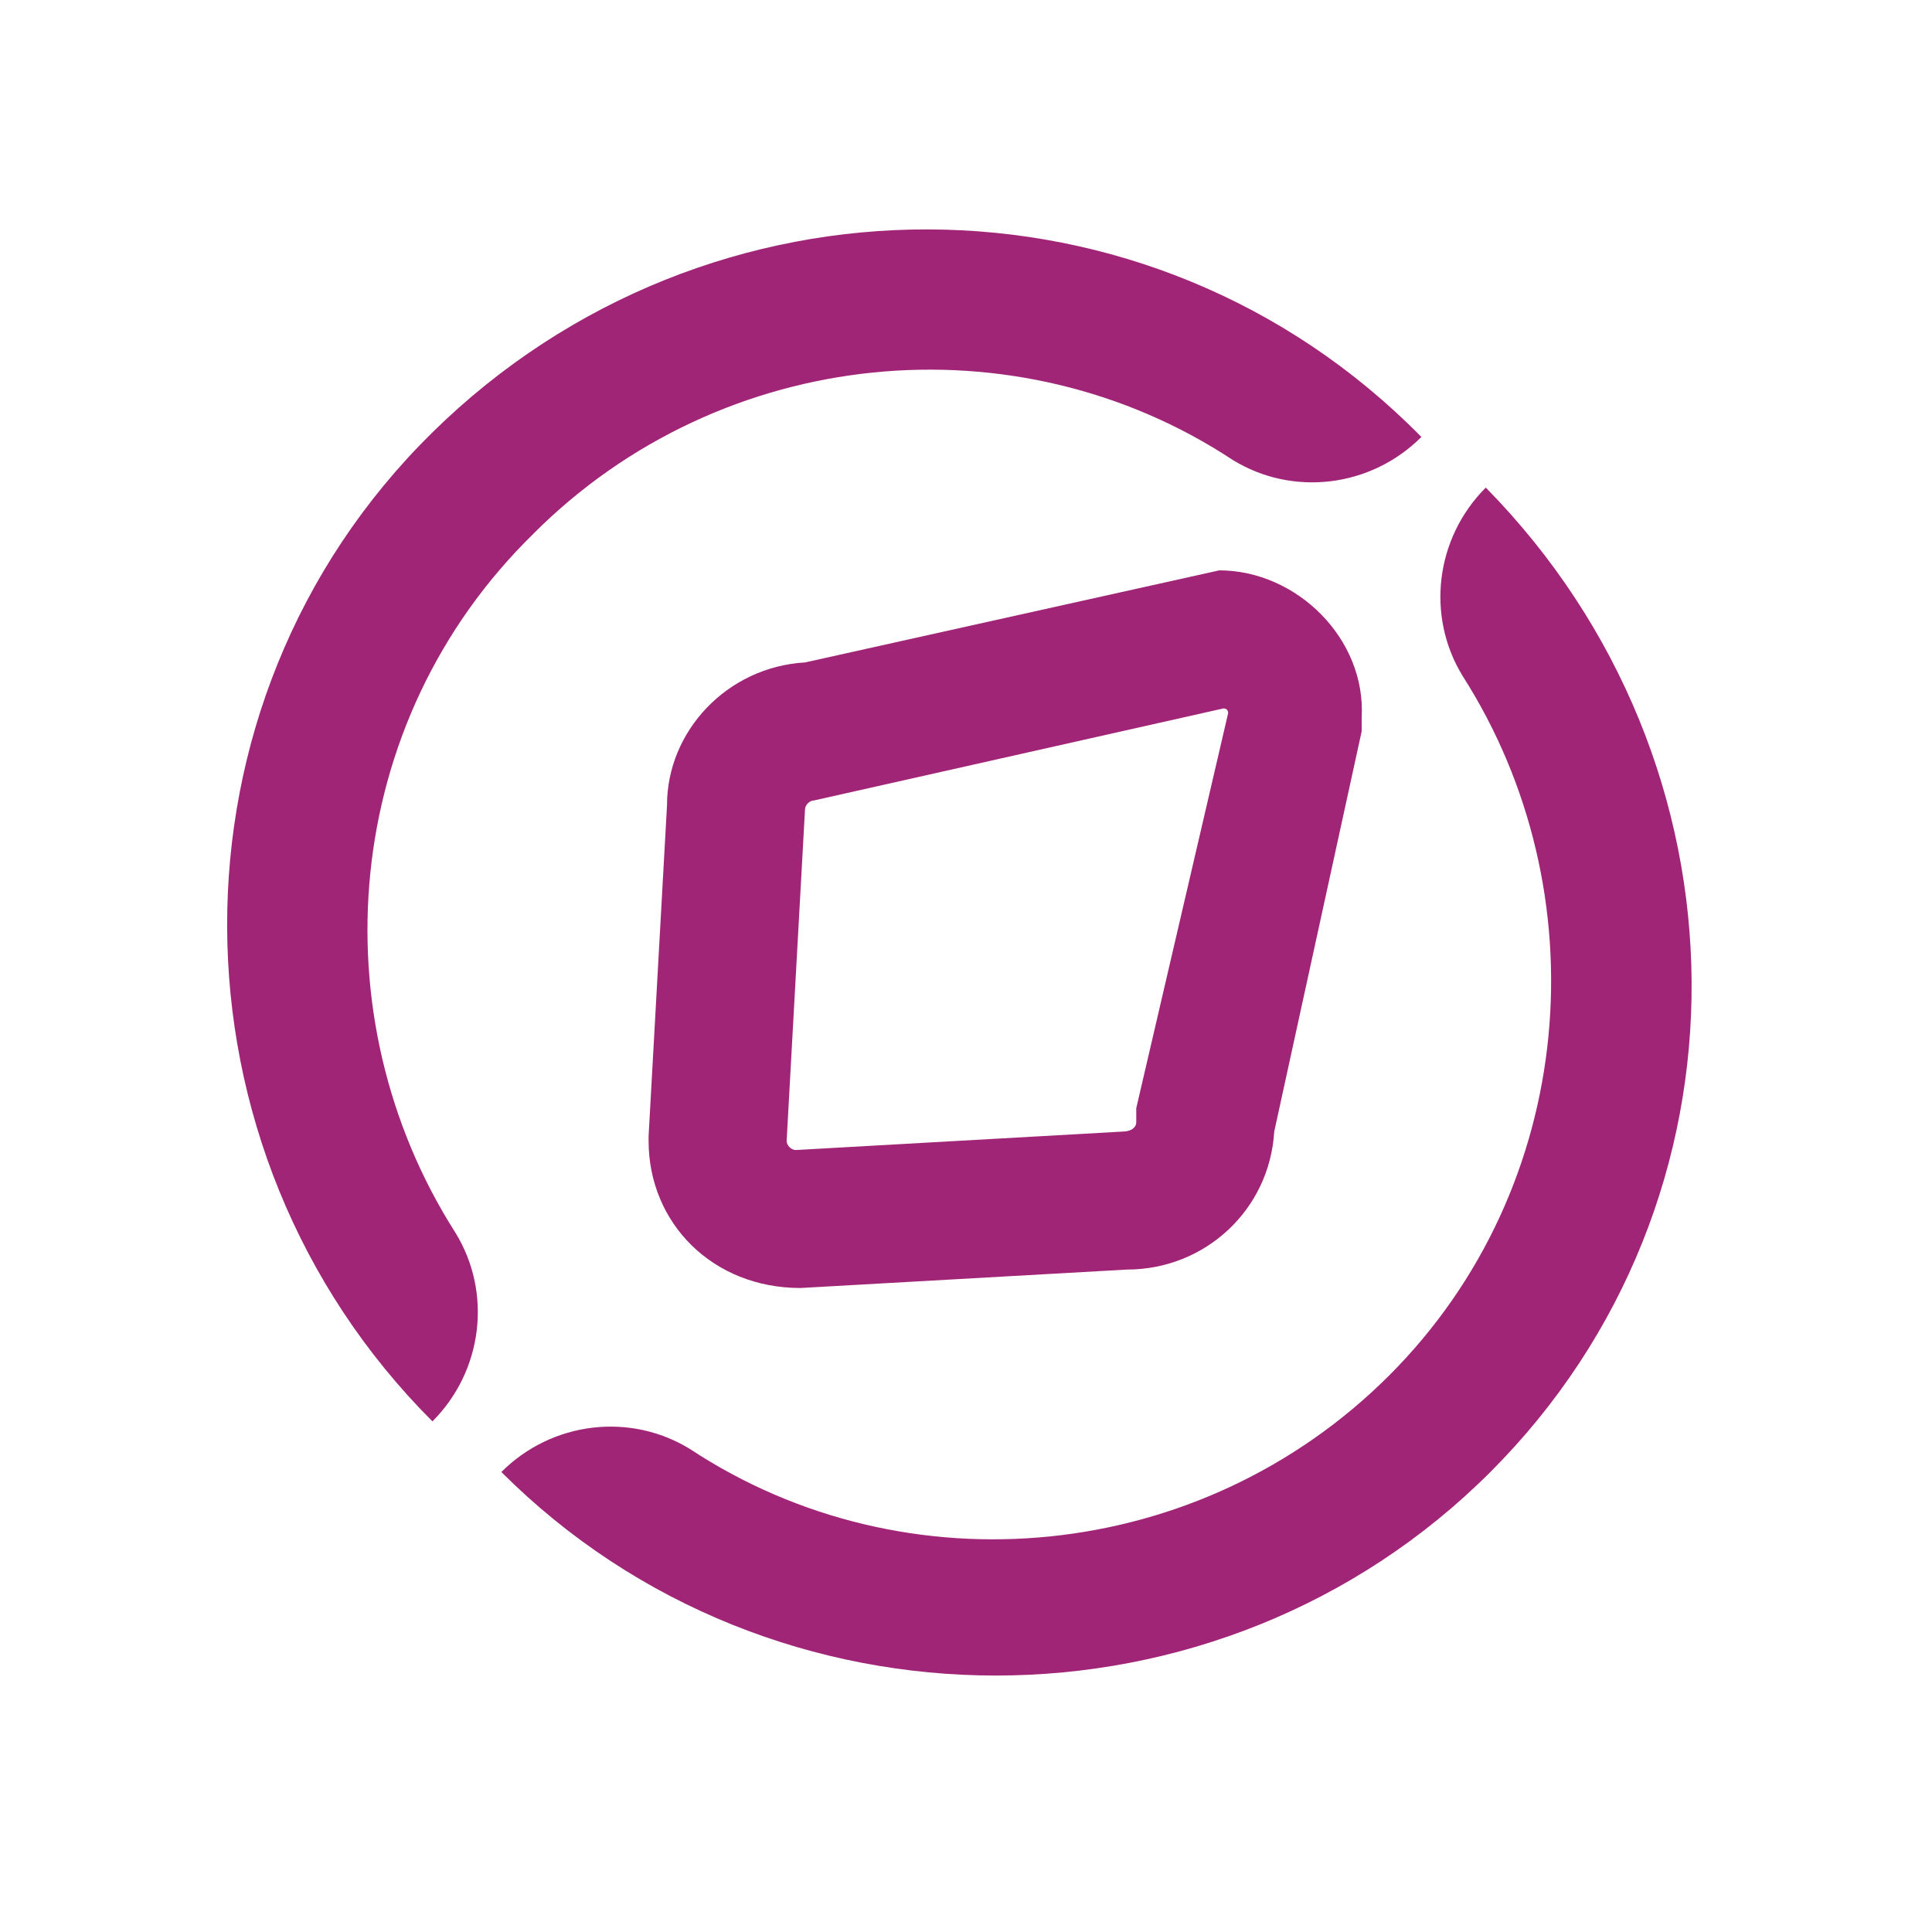 <svg xmlns="http://www.w3.org/2000/svg" viewBox="0 0 24 24">
    <path fill="#A12577" d="M18.457 6.057c-.629.629-.743 1.6-.286 2.343 1.714 2.686 1.429 6.343-.914 8.686-2.343 2.343-6 2.686-8.686.914-.743-.457-1.714-.343-2.343.286 3.372 3.371 8.914 3.371 12.286 0 3.371-3.372 3.314-8.8-.057-12.229Zm-11.829.571c2.343-2.343 6-2.686 8.686-.914.743.457 1.714.343 2.343-.286C14.286 2 8.8 2 5.372 5.371 1.943 8.743 2 14.286 5.372 17.657c.628-.629.743-1.6.286-2.343-1.714-2.686-1.429-6.343.971-8.686Z"/>
    <path fill="#A12577" d="M15.143 7.086 10 8.229c-.971.057-1.714.857-1.714 1.771l-.229 4.114v.057c0 1.028.8 1.829 1.886 1.829L14 15.771c.971 0 1.771-.743 1.829-1.714l1.086-4.971v-.172c.057-.971-.8-1.829-1.772-1.829Zm-1.028 6.686v.171c0 .057-.057.114-.172.114l-4.057.229c-.057 0-.114-.057-.114-.114L10 10.057c0-.057.057-.114.114-.114L15.2 8.8c.057 0 .057.057.057.057l-1.143 4.914Z"/>
</svg>
